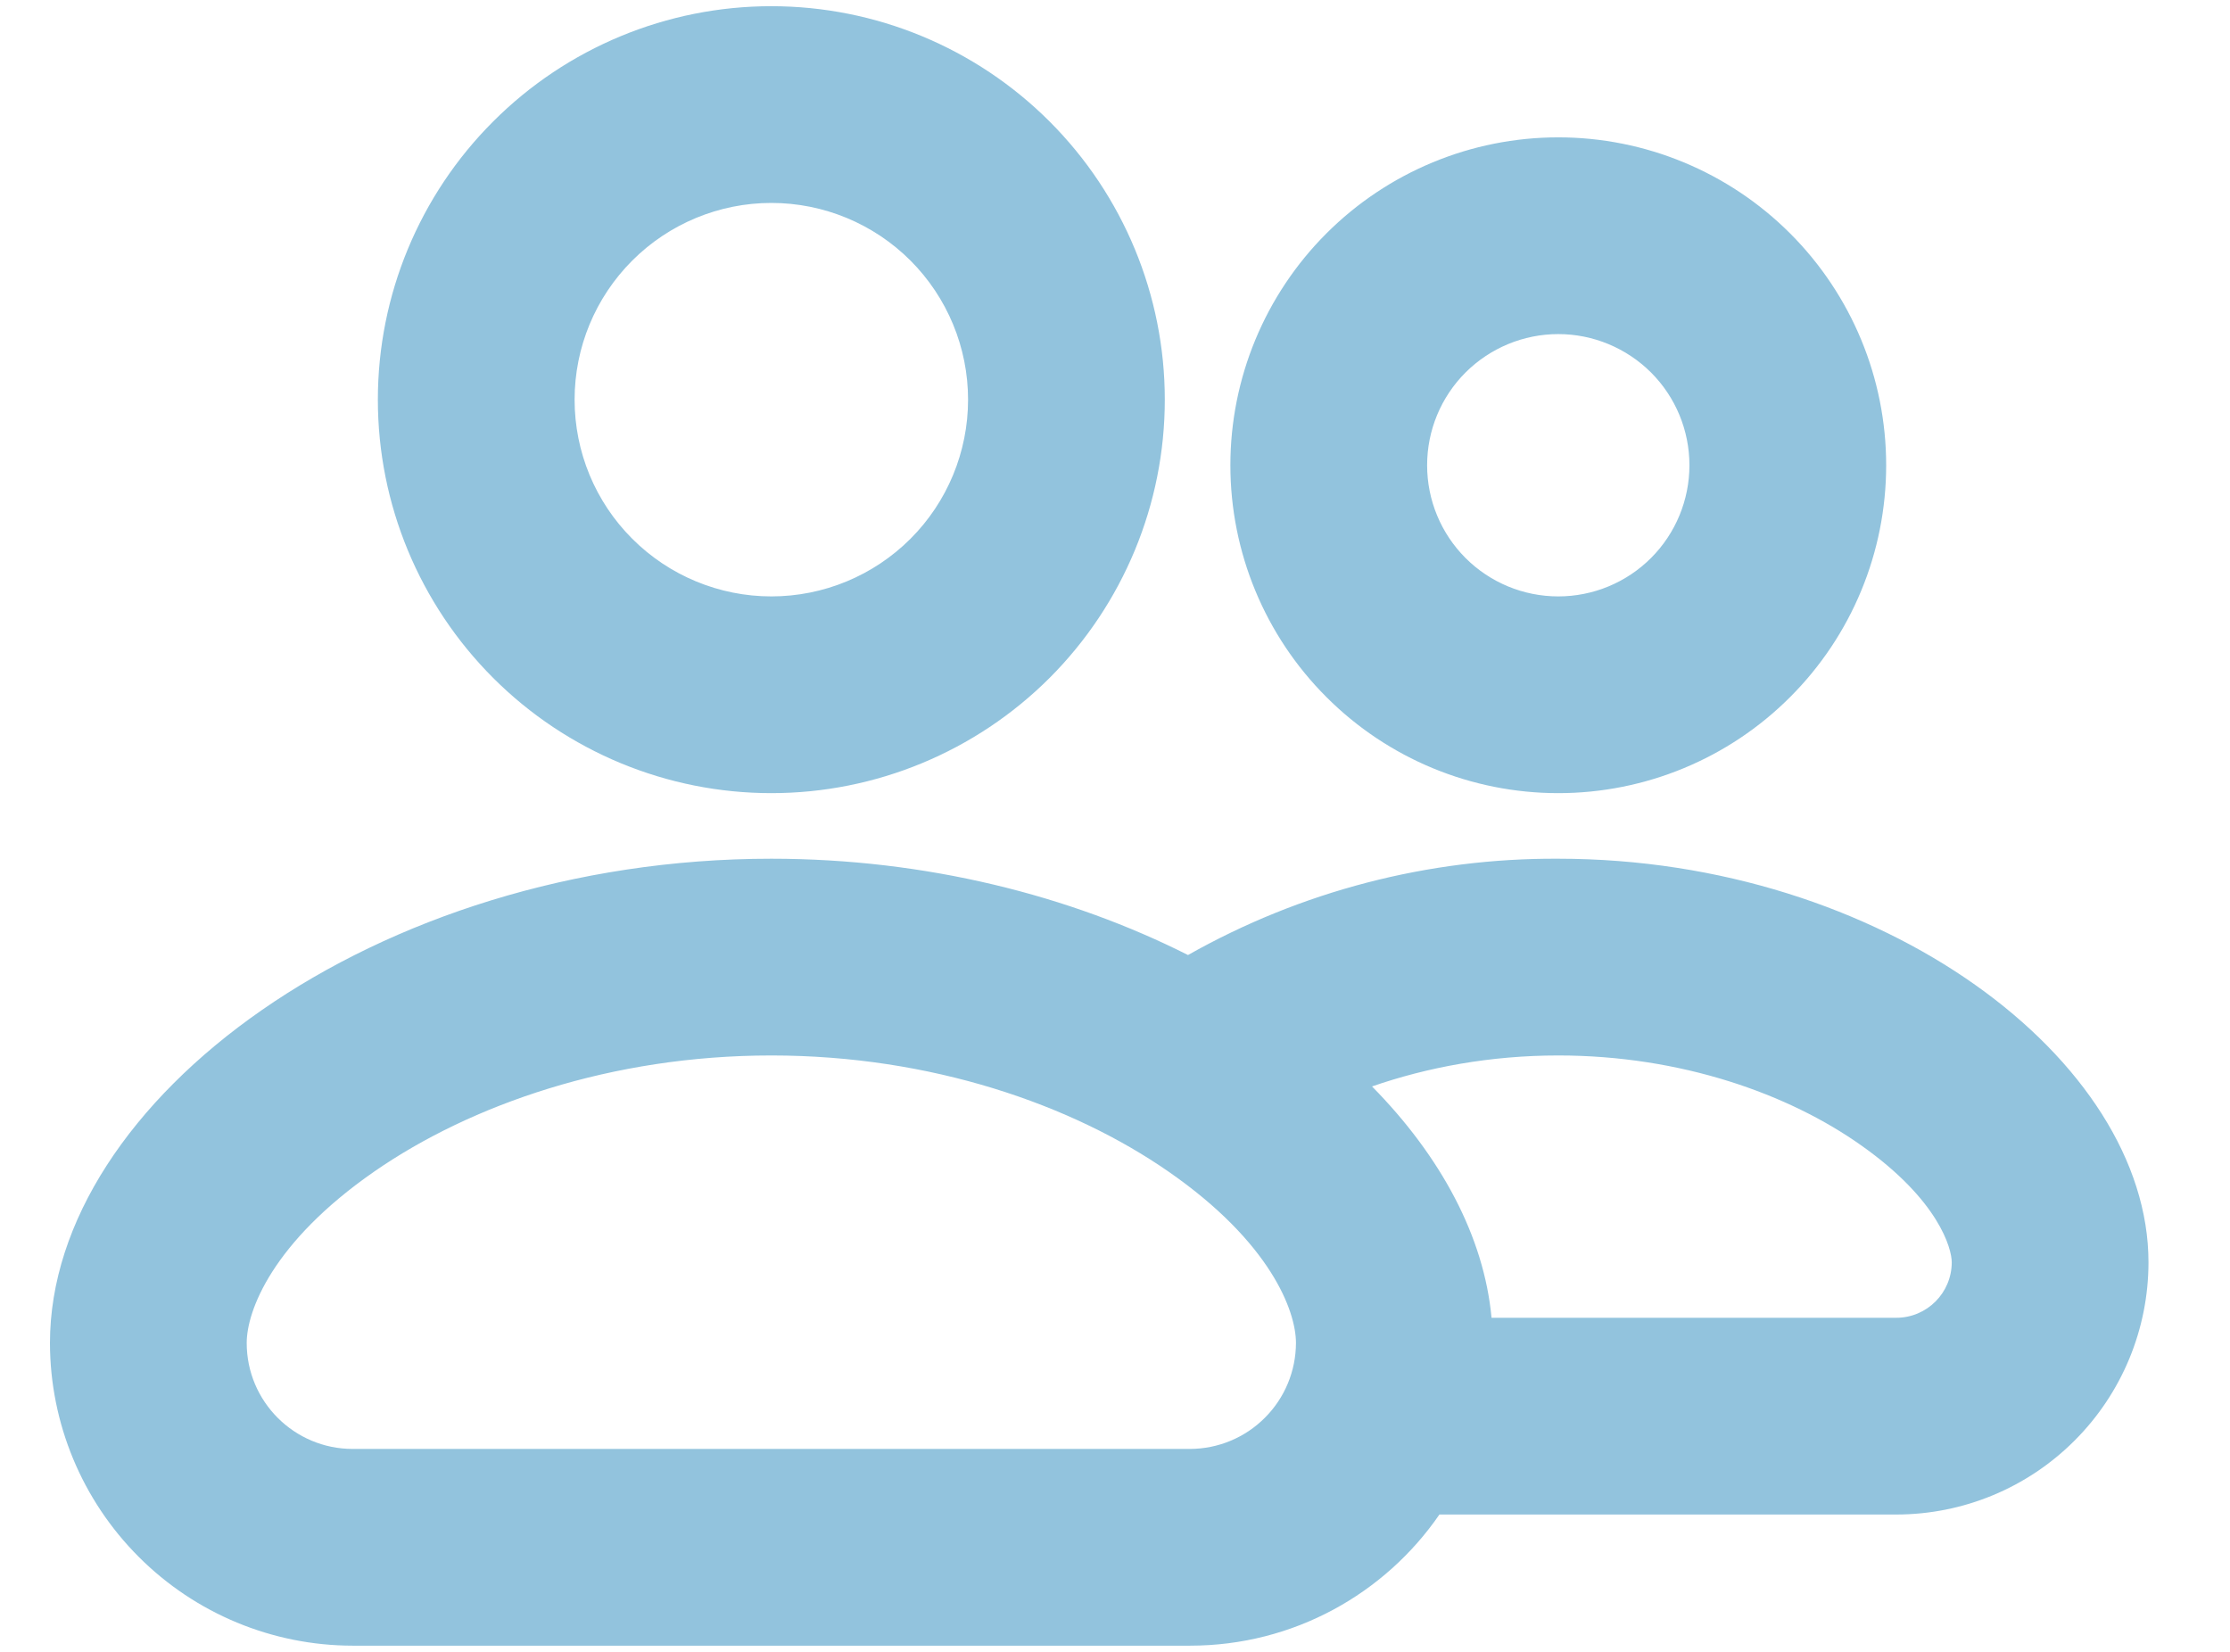 <svg width="27" height="20" viewBox="0 0 27 20" fill="none" xmlns="http://www.w3.org/2000/svg">
<path fill-rule="evenodd" clip-rule="evenodd" d="M9.339 7.221C9.971 7.221 10.577 6.97 11.024 6.523C11.47 6.077 11.721 5.471 11.721 4.839C11.721 4.207 11.47 3.602 11.024 3.155C10.577 2.708 9.971 2.457 9.339 2.457C8.708 2.457 8.102 2.708 7.655 3.155C7.208 3.602 6.957 4.207 6.957 4.839C6.957 5.471 7.208 6.077 7.655 6.523C8.102 6.97 8.708 7.221 9.339 7.221ZM9.339 9.603C10.603 9.603 11.814 9.101 12.708 8.208C13.601 7.314 14.103 6.103 14.103 4.839C14.103 3.576 13.601 2.364 12.708 1.471C11.814 0.577 10.603 0.075 9.339 0.075C8.076 0.075 6.864 0.577 5.971 1.471C5.077 2.364 4.575 3.576 4.575 4.839C4.575 6.103 5.077 7.314 5.971 8.208C6.864 9.101 8.076 9.603 9.339 9.603ZM4.529 14.186C3.295 15.043 2.987 15.874 2.987 16.26C2.987 16.968 3.562 17.543 4.27 17.543H14.408C14.748 17.542 15.074 17.407 15.314 17.166C15.555 16.926 15.69 16.6 15.691 16.26C15.691 15.872 15.383 15.042 14.149 14.186C12.979 13.374 11.275 12.779 9.339 12.779C7.404 12.779 5.7 13.374 4.529 14.186ZM0.605 16.26C0.605 13.328 4.536 10.397 9.339 10.397C11.213 10.397 12.957 10.843 14.384 11.563C15.751 10.79 17.297 10.388 18.867 10.397C22.797 10.397 26.013 12.839 26.013 15.283C26.013 16.093 25.691 16.87 25.118 17.442C24.546 18.015 23.769 18.337 22.959 18.337H17.428C16.768 19.296 15.661 19.925 14.408 19.925H4.27C3.299 19.924 2.367 19.538 1.68 18.85C0.993 18.163 0.606 17.232 0.605 16.26ZM18.059 15.955H22.959C23.331 15.955 23.631 15.653 23.631 15.283C23.631 15.12 23.478 14.534 22.538 13.87C21.659 13.246 20.355 12.779 18.867 12.779C18.046 12.779 17.281 12.922 16.612 13.154C17.447 14.002 17.968 14.973 18.059 15.955ZM20.455 5.633C20.455 6.054 20.288 6.458 19.99 6.756C19.692 7.054 19.288 7.221 18.867 7.221C18.446 7.221 18.042 7.054 17.744 6.756C17.446 6.458 17.279 6.054 17.279 5.633C17.279 5.212 17.446 4.808 17.744 4.51C18.042 4.213 18.446 4.045 18.867 4.045C19.288 4.045 19.692 4.213 19.99 4.51C20.288 4.808 20.455 5.212 20.455 5.633ZM22.837 5.633C22.837 6.686 22.419 7.696 21.674 8.44C20.93 9.185 19.92 9.603 18.867 9.603C17.814 9.603 16.804 9.185 16.06 8.44C15.315 7.696 14.897 6.686 14.897 5.633C14.897 4.58 15.315 3.571 16.06 2.826C16.804 2.082 17.814 1.663 18.867 1.663C19.92 1.663 20.93 2.082 21.674 2.826C22.419 3.571 22.837 4.58 22.837 5.633Z" fill="#92C3DD"/>
</svg>
